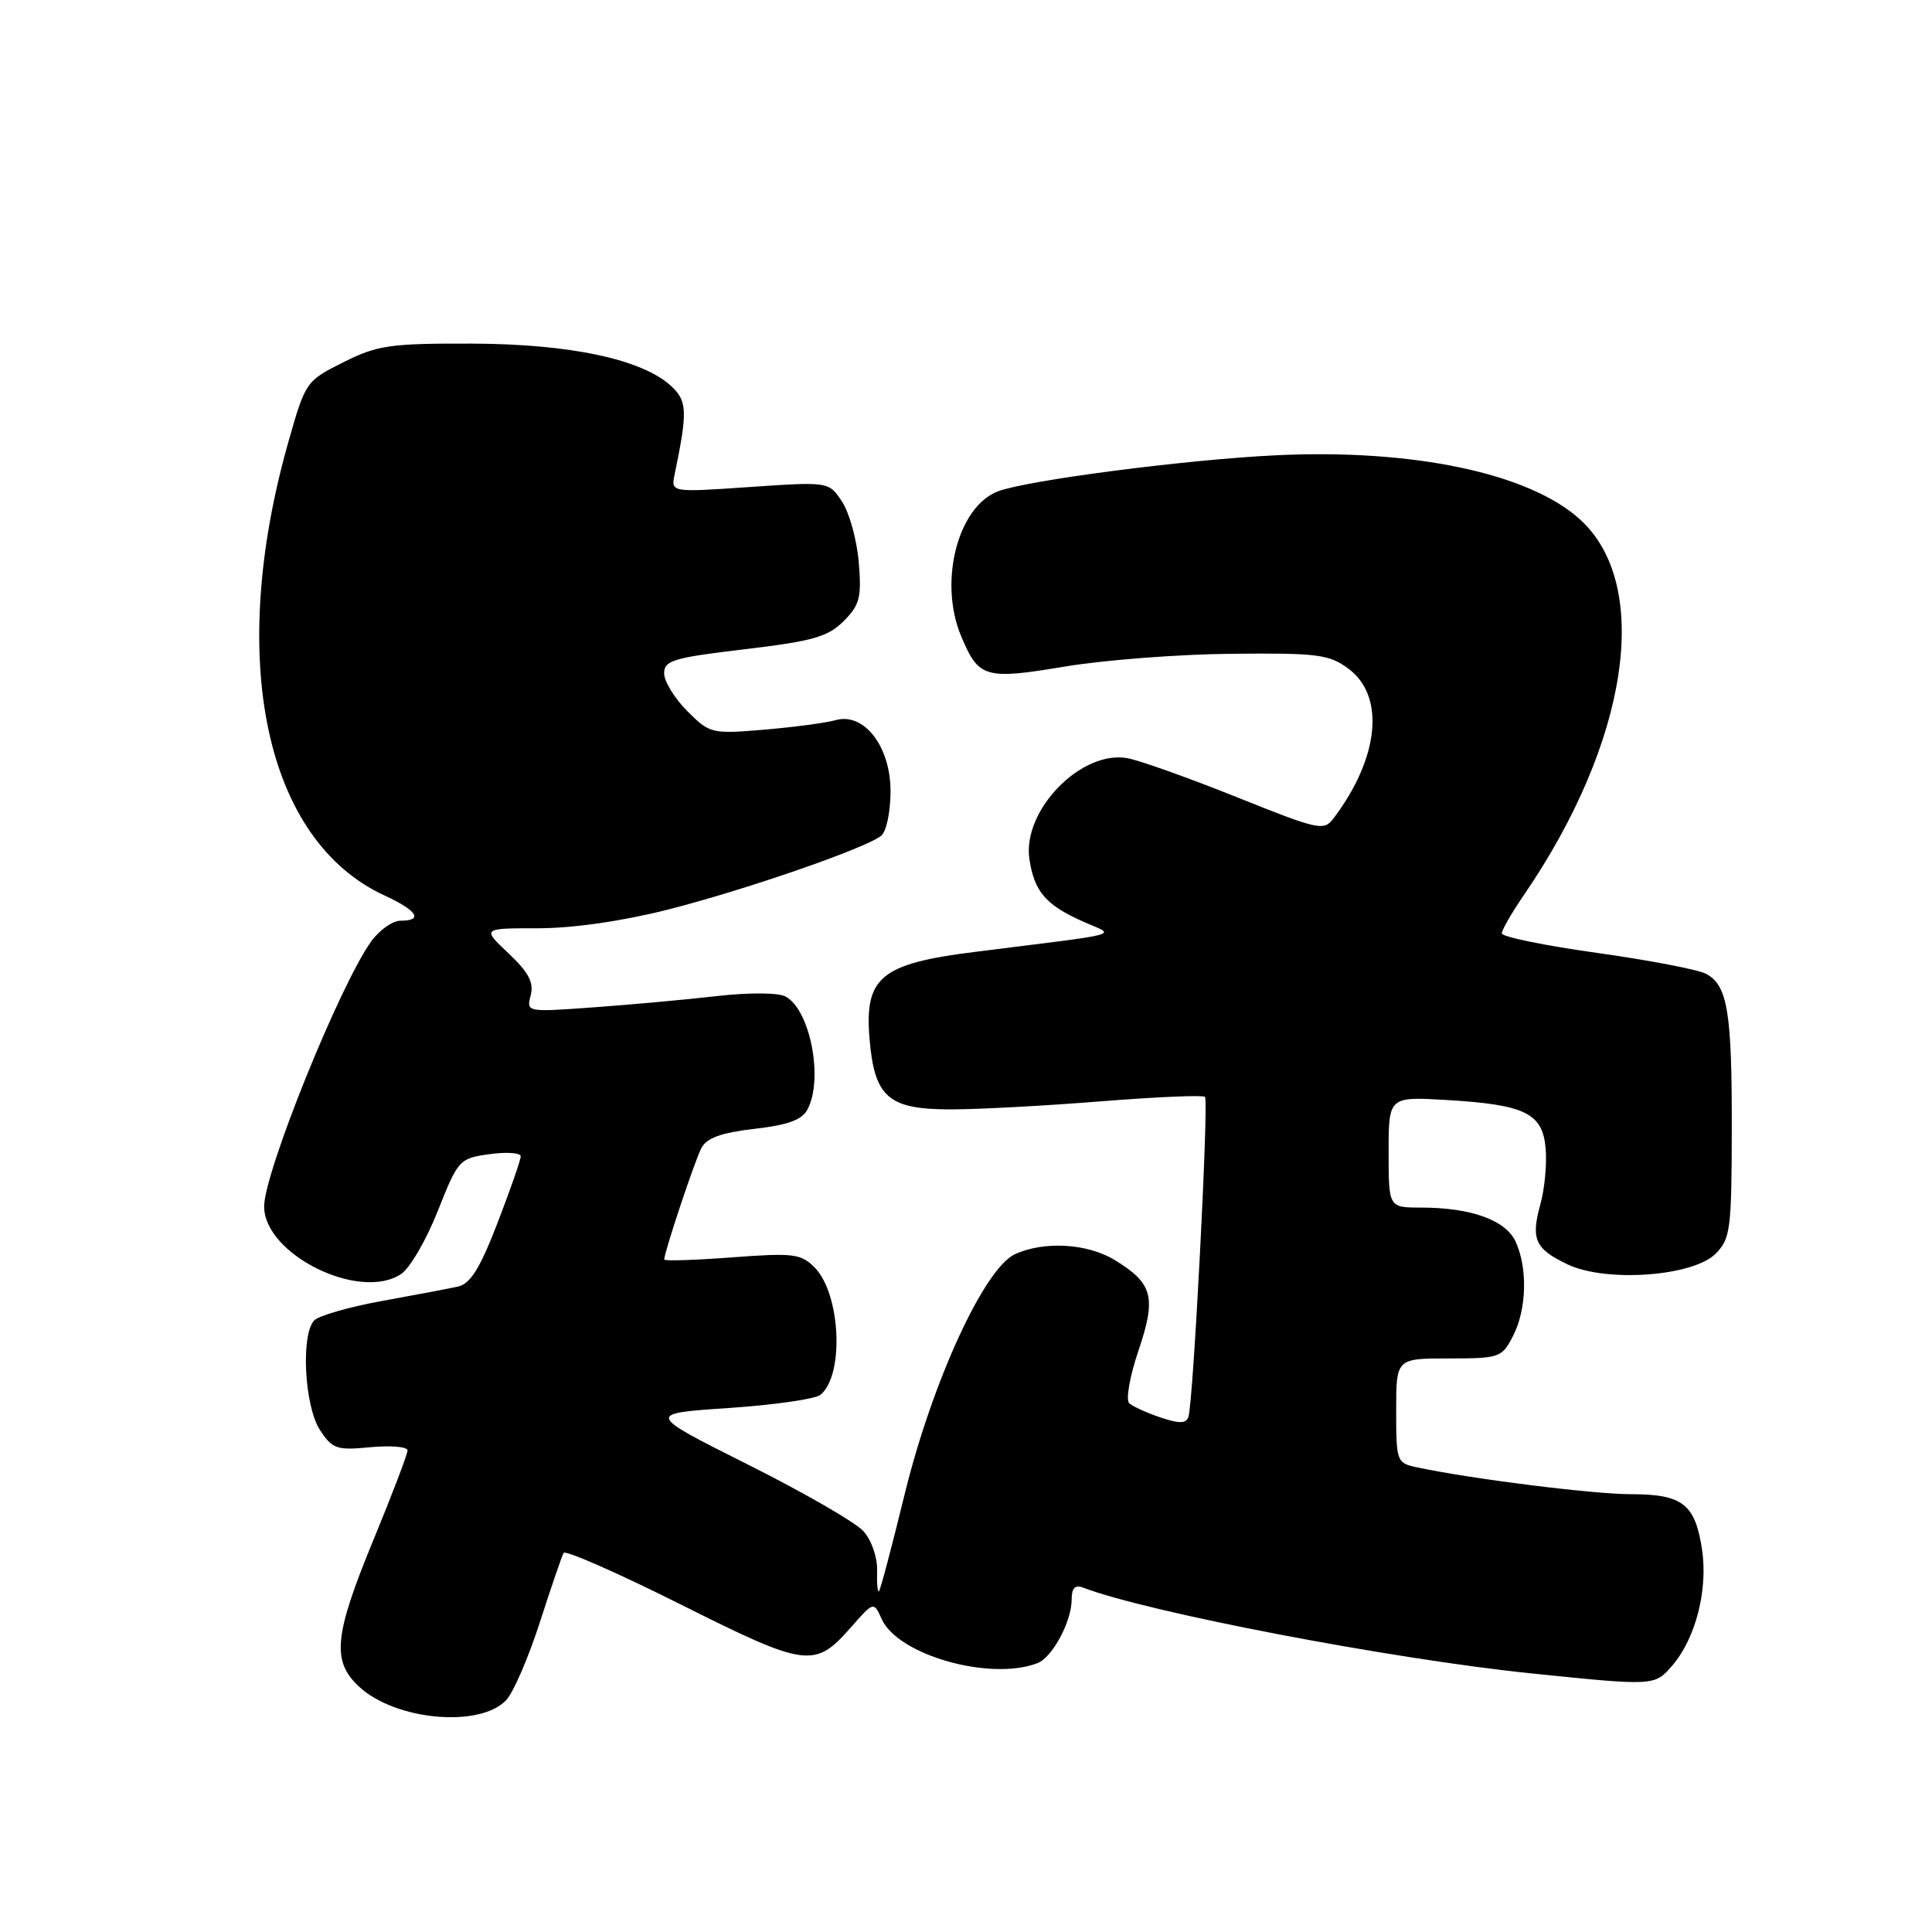 <?xml version="1.0" encoding="UTF-8" standalone="no"?>
<!DOCTYPE svg PUBLIC "-//W3C//DTD SVG 1.1//EN" "http://www.w3.org/Graphics/SVG/1.1/DTD/svg11.dtd" >
<svg xmlns="http://www.w3.org/2000/svg" xmlns:xlink="http://www.w3.org/1999/xlink" version="1.1" viewBox="0 0 256 256">
 <g >
 <path fill="currentColor"
d=" M 67.07 225.28 C 68.01 224.30 70.01 219.68 71.52 215.00 C 73.03 210.32 74.45 206.17 74.68 205.77 C 74.91 205.37 81.89 208.44 90.18 212.59 C 106.89 220.96 107.95 221.10 112.77 215.61 C 115.77 212.19 115.77 212.19 116.84 214.56 C 119.02 219.33 131.22 222.77 137.46 220.38 C 139.44 219.62 142.00 214.87 142.00 211.94 C 142.00 210.42 142.45 209.96 143.53 210.37 C 152.05 213.64 184.34 219.82 202.87 221.73 C 219.25 223.41 219.25 223.41 221.59 220.69 C 224.68 217.10 226.33 210.67 225.53 205.33 C 224.62 199.31 222.96 198.00 216.18 197.99 C 211.10 197.99 195.00 195.97 187.75 194.43 C 185.07 193.86 185.00 193.66 185.00 186.92 C 185.00 180.00 185.00 180.00 191.97 180.00 C 198.69 180.00 199.01 179.89 200.47 177.05 C 202.29 173.54 202.45 168.08 200.84 164.55 C 199.53 161.67 194.93 160.01 188.25 160.01 C 184.00 160.00 184.00 160.00 184.00 152.65 C 184.00 145.30 184.00 145.30 191.75 145.76 C 202.13 146.38 204.42 147.51 204.81 152.22 C 204.98 154.25 204.67 157.55 204.12 159.53 C 202.82 164.22 203.39 165.48 207.74 167.55 C 212.83 169.96 224.32 169.13 227.32 166.13 C 229.28 164.16 229.45 162.93 229.47 149.75 C 229.50 134.10 228.92 130.56 226.07 129.04 C 225.03 128.48 218.51 127.23 211.59 126.26 C 204.66 125.29 199.00 124.13 199.00 123.68 C 199.00 123.23 200.29 120.98 201.87 118.68 C 215.84 98.30 218.96 77.50 209.33 68.80 C 202.56 62.68 187.17 59.45 169.00 60.33 C 157.07 60.91 136.17 63.63 132.25 65.10 C 126.90 67.12 124.34 77.10 127.35 84.28 C 129.67 89.84 130.50 90.09 141.05 88.33 C 146.25 87.46 156.20 86.69 163.17 86.63 C 174.59 86.51 176.12 86.71 178.67 88.60 C 183.56 92.23 182.77 100.35 176.76 108.36 C 175.42 110.15 174.89 110.04 163.86 105.62 C 157.54 103.09 151.04 100.77 149.43 100.47 C 143.29 99.32 135.44 107.38 136.40 113.84 C 137.04 118.11 138.56 119.90 143.42 122.07 C 147.86 124.07 149.73 123.54 129.03 126.15 C 116.73 127.70 114.55 129.50 115.21 137.56 C 115.86 145.40 117.68 147.00 125.96 147.00 C 129.61 147.00 138.59 146.52 145.90 145.93 C 153.22 145.35 159.41 145.08 159.67 145.34 C 160.18 145.85 158.12 185.73 157.48 187.71 C 157.18 188.64 156.30 188.67 153.80 187.83 C 151.98 187.22 150.11 186.37 149.63 185.94 C 149.15 185.51 149.69 182.40 150.85 178.97 C 153.25 171.87 152.77 170.05 147.69 166.95 C 144.09 164.76 138.36 164.42 134.50 166.18 C 130.44 168.03 123.53 183.05 119.87 198.00 C 118.19 204.88 116.66 210.66 116.47 210.85 C 116.28 211.05 116.17 209.81 116.22 208.10 C 116.27 206.35 115.48 204.07 114.40 202.88 C 113.36 201.72 106.45 197.74 99.06 194.04 C 85.62 187.30 85.62 187.30 96.56 186.57 C 102.58 186.16 108.05 185.38 108.72 184.82 C 111.91 182.17 111.39 171.39 107.91 167.91 C 106.12 166.12 105.08 166.00 96.97 166.61 C 92.03 166.98 88.01 167.11 88.01 166.89 C 88.05 165.82 92.09 153.70 92.95 152.10 C 93.65 150.78 95.60 150.08 99.95 149.58 C 104.38 149.08 106.25 148.40 106.99 147.02 C 109.14 143.00 107.36 133.80 104.10 132.05 C 103.11 131.52 99.30 131.50 94.95 131.99 C 90.85 132.46 83.50 133.13 78.62 133.48 C 69.77 134.12 69.74 134.12 70.32 131.89 C 70.76 130.19 70.05 128.84 67.38 126.32 C 63.86 123.00 63.86 123.00 71.30 123.00 C 75.91 123.00 82.43 122.06 88.44 120.54 C 98.69 117.94 114.65 112.42 116.75 110.75 C 117.45 110.20 118.00 107.57 118.00 104.83 C 118.00 98.88 114.47 94.34 110.69 95.43 C 109.49 95.78 105.27 96.34 101.31 96.68 C 94.28 97.27 94.06 97.21 91.06 94.22 C 89.38 92.53 88.00 90.28 88.00 89.22 C 88.00 87.51 89.23 87.15 98.66 86.03 C 107.69 84.96 109.70 84.39 111.78 82.31 C 113.92 80.17 114.18 79.18 113.79 74.52 C 113.55 71.59 112.56 67.98 111.59 66.50 C 109.84 63.82 109.84 63.82 99.37 64.53 C 88.90 65.25 88.90 65.25 89.39 62.87 C 91.12 54.52 91.07 53.15 88.96 51.18 C 85.13 47.61 75.57 45.57 62.50 45.53 C 51.66 45.50 50.02 45.74 45.50 48.00 C 40.56 50.47 40.47 50.60 38.23 58.49 C 30.02 87.36 35.10 111.35 50.96 118.66 C 55.28 120.65 56.13 122.00 53.07 122.00 C 52.01 122.00 50.24 123.26 49.15 124.79 C 44.97 130.66 35.00 155.37 35.00 159.86 C 35.00 166.22 47.65 172.47 53.14 168.82 C 54.31 168.05 56.50 164.28 58.01 160.46 C 60.71 153.65 60.86 153.49 64.88 152.93 C 67.15 152.62 69.00 152.75 69.00 153.22 C 69.00 153.68 67.62 157.65 65.93 162.03 C 63.60 168.07 62.33 170.11 60.68 170.48 C 59.48 170.74 54.97 171.60 50.65 172.38 C 46.33 173.16 42.28 174.32 41.65 174.95 C 39.84 176.77 40.33 186.33 42.40 189.49 C 44.05 192.00 44.62 192.20 49.10 191.76 C 51.80 191.51 54.00 191.70 54.00 192.19 C 54.00 192.68 51.98 197.99 49.50 204.00 C 44.25 216.74 43.92 220.10 47.60 223.51 C 52.41 227.96 63.56 228.98 67.07 225.28 Z "/>
</g>
</svg>